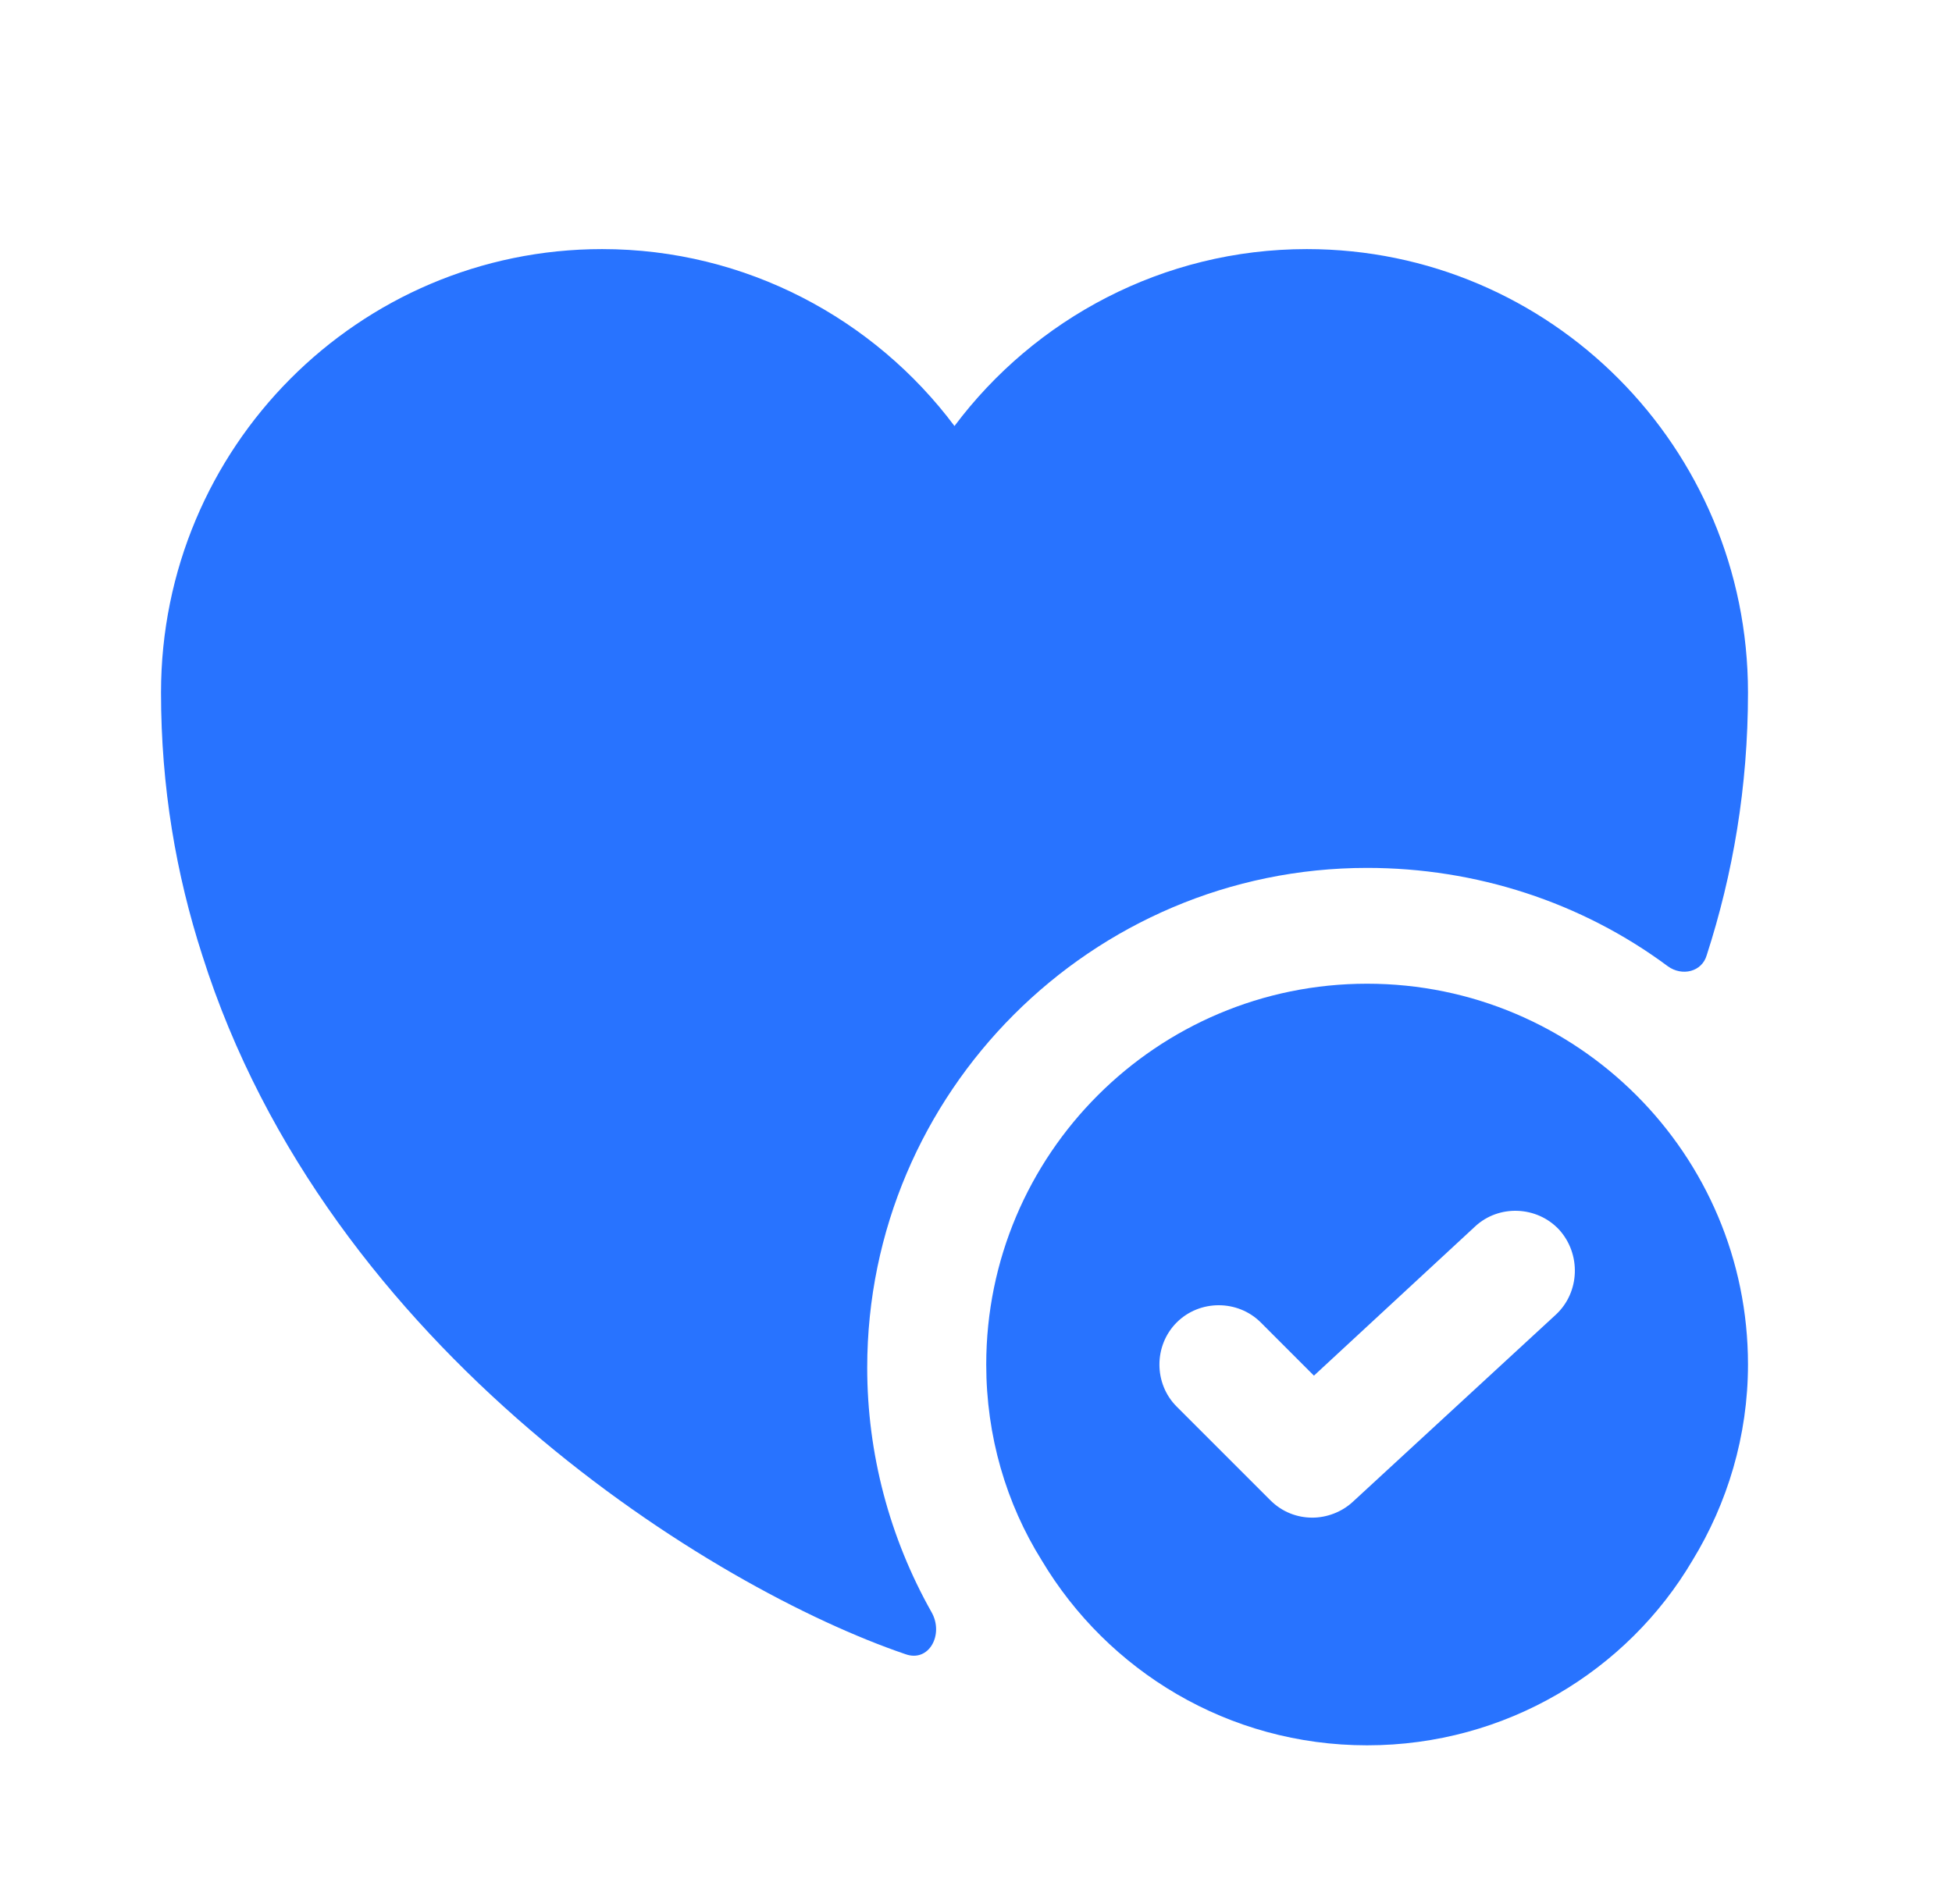<svg width="41" height="40" viewBox="0 0 41 40" fill="none" xmlns="http://www.w3.org/2000/svg">
<path d="M28.715 20.666C24.298 20.666 20.715 24.25 20.715 28.666C20.715 30.166 21.132 31.583 21.882 32.783C23.265 35.1 25.798 36.666 28.715 36.666C31.632 36.666 34.182 35.1 35.548 32.783C36.282 31.583 36.715 30.166 36.715 28.666C36.715 24.25 33.132 20.666 28.715 20.666ZM32.682 27.616L28.415 31.55C28.182 31.767 27.865 31.883 27.565 31.883C27.248 31.883 26.932 31.767 26.682 31.517L24.715 29.55C24.232 29.067 24.232 28.267 24.715 27.783C25.198 27.3 25.998 27.3 26.482 27.783L27.598 28.9L30.982 25.767C31.482 25.3 32.282 25.333 32.748 25.833C33.215 26.35 33.182 27.15 32.682 27.616Z" fill="#2873FF"/>
<path d="M36.715 14.55C36.715 16.533 36.398 18.367 35.848 20.067C35.748 20.417 35.332 20.517 35.032 20.3C33.215 18.95 30.998 18.233 28.715 18.233C22.932 18.233 18.215 22.95 18.215 28.733C18.215 30.533 18.682 32.3 19.565 33.867C19.832 34.333 19.515 34.933 19.015 34.75C14.998 33.383 6.882 28.4 4.248 20.067C3.698 18.367 3.382 16.533 3.382 14.55C3.382 9.4 7.532 5.233 12.648 5.233C15.665 5.233 18.365 6.7 20.048 8.95C21.732 6.7 24.432 5.233 27.448 5.233C32.565 5.233 36.715 9.4 36.715 14.55Z" fill="#2873FF"/>
</svg>
